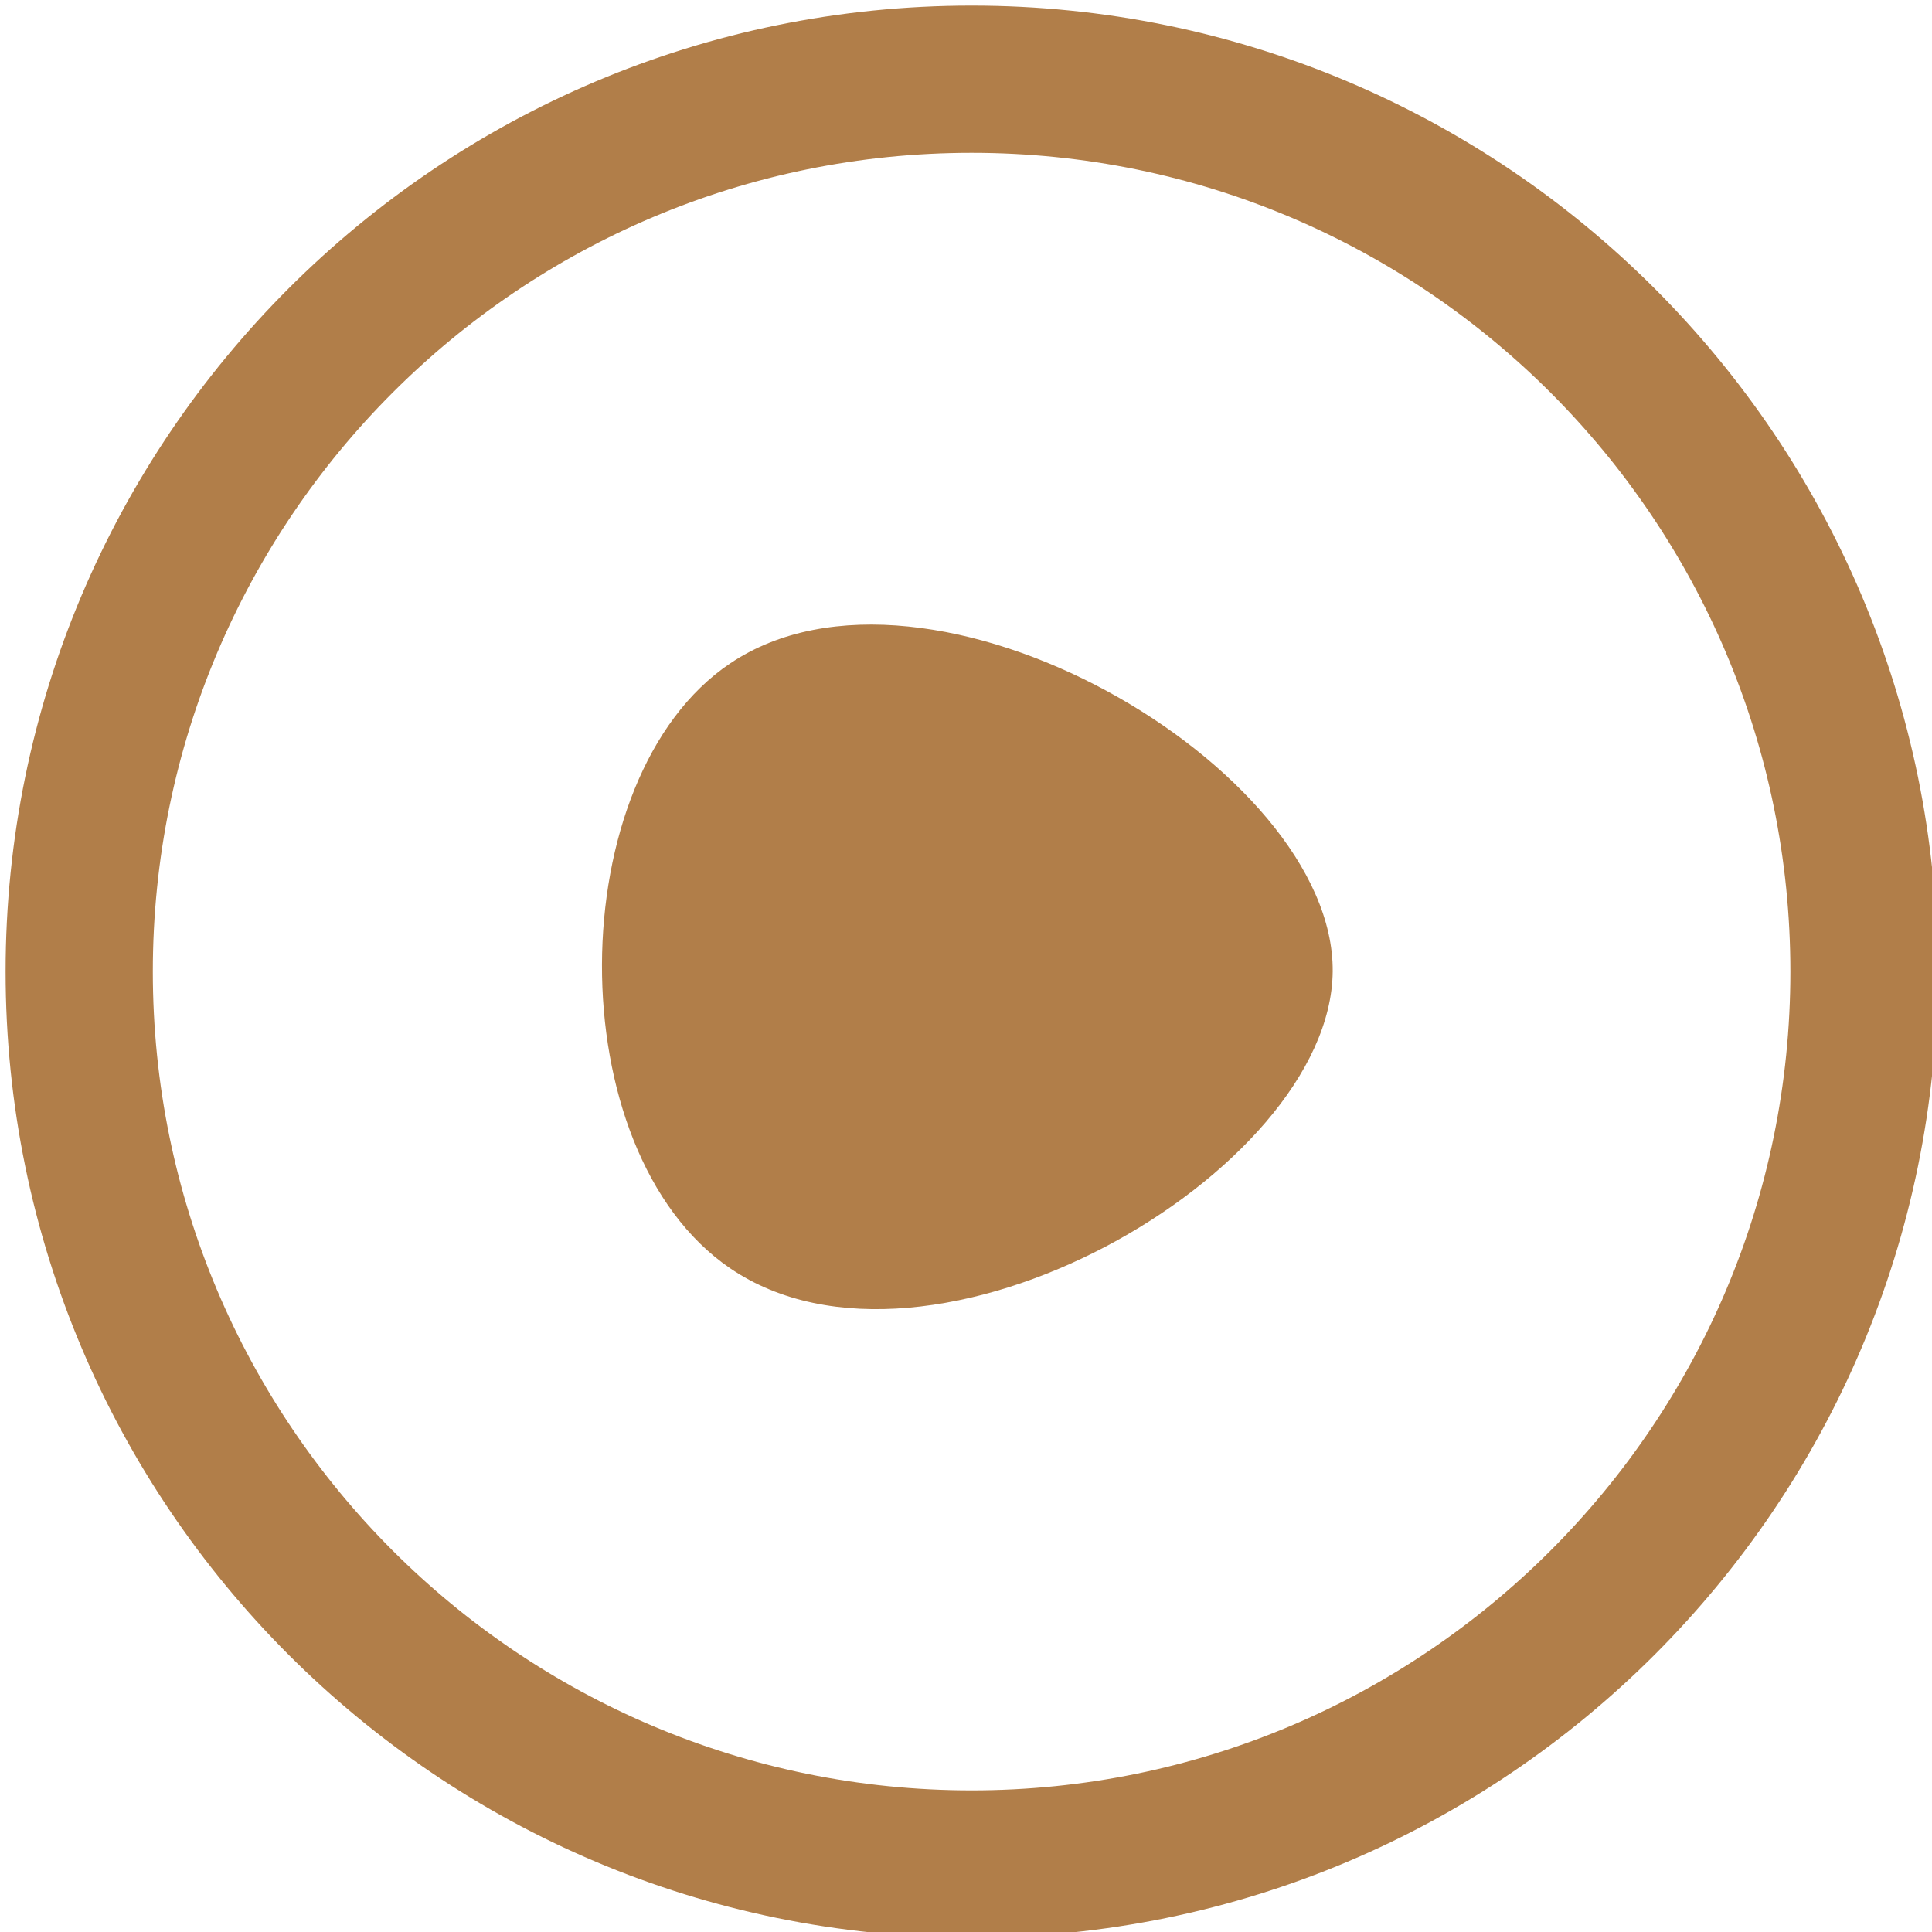 <?xml version="1.0" encoding="utf-8"?>
<!-- Generator: Adobe Illustrator 25.2.3, SVG Export Plug-In . SVG Version: 6.00 Build 0)  -->
<svg version="1.1" id="Layer_2" xmlns="http://www.w3.org/2000/svg" xmlns:xlink="http://www.w3.org/1999/xlink" x="0px" y="0px"
	 viewBox="0 0 200 200" style="enable-background:new 0 0 200 200;" xml:space="preserve">
<style type="text/css">
	.st0{fill:#B17E49;}
</style>
<path class="st0" d="M100.58,0.58c-55.23,0-100,44.77-100,100s44.77,100,100,100s100-44.77,100-100S155.81,0.58,100.58,0.58z
	 M100.58,185.34c-46.81,0-84.76-37.95-84.76-84.76s37.95-84.76,84.76-84.76s84.76,37.95,84.76,84.76S147.39,185.34,100.58,185.34z"
	/>
<path class="st0" d="M75.58,68.68c20.57-13.84,62.59,10.79,62.38,31.9c-0.21,20.86-41.69,44.82-62.38,30.71
	C57.74,119.13,58.05,80.47,75.58,68.68z"/>
</svg>
